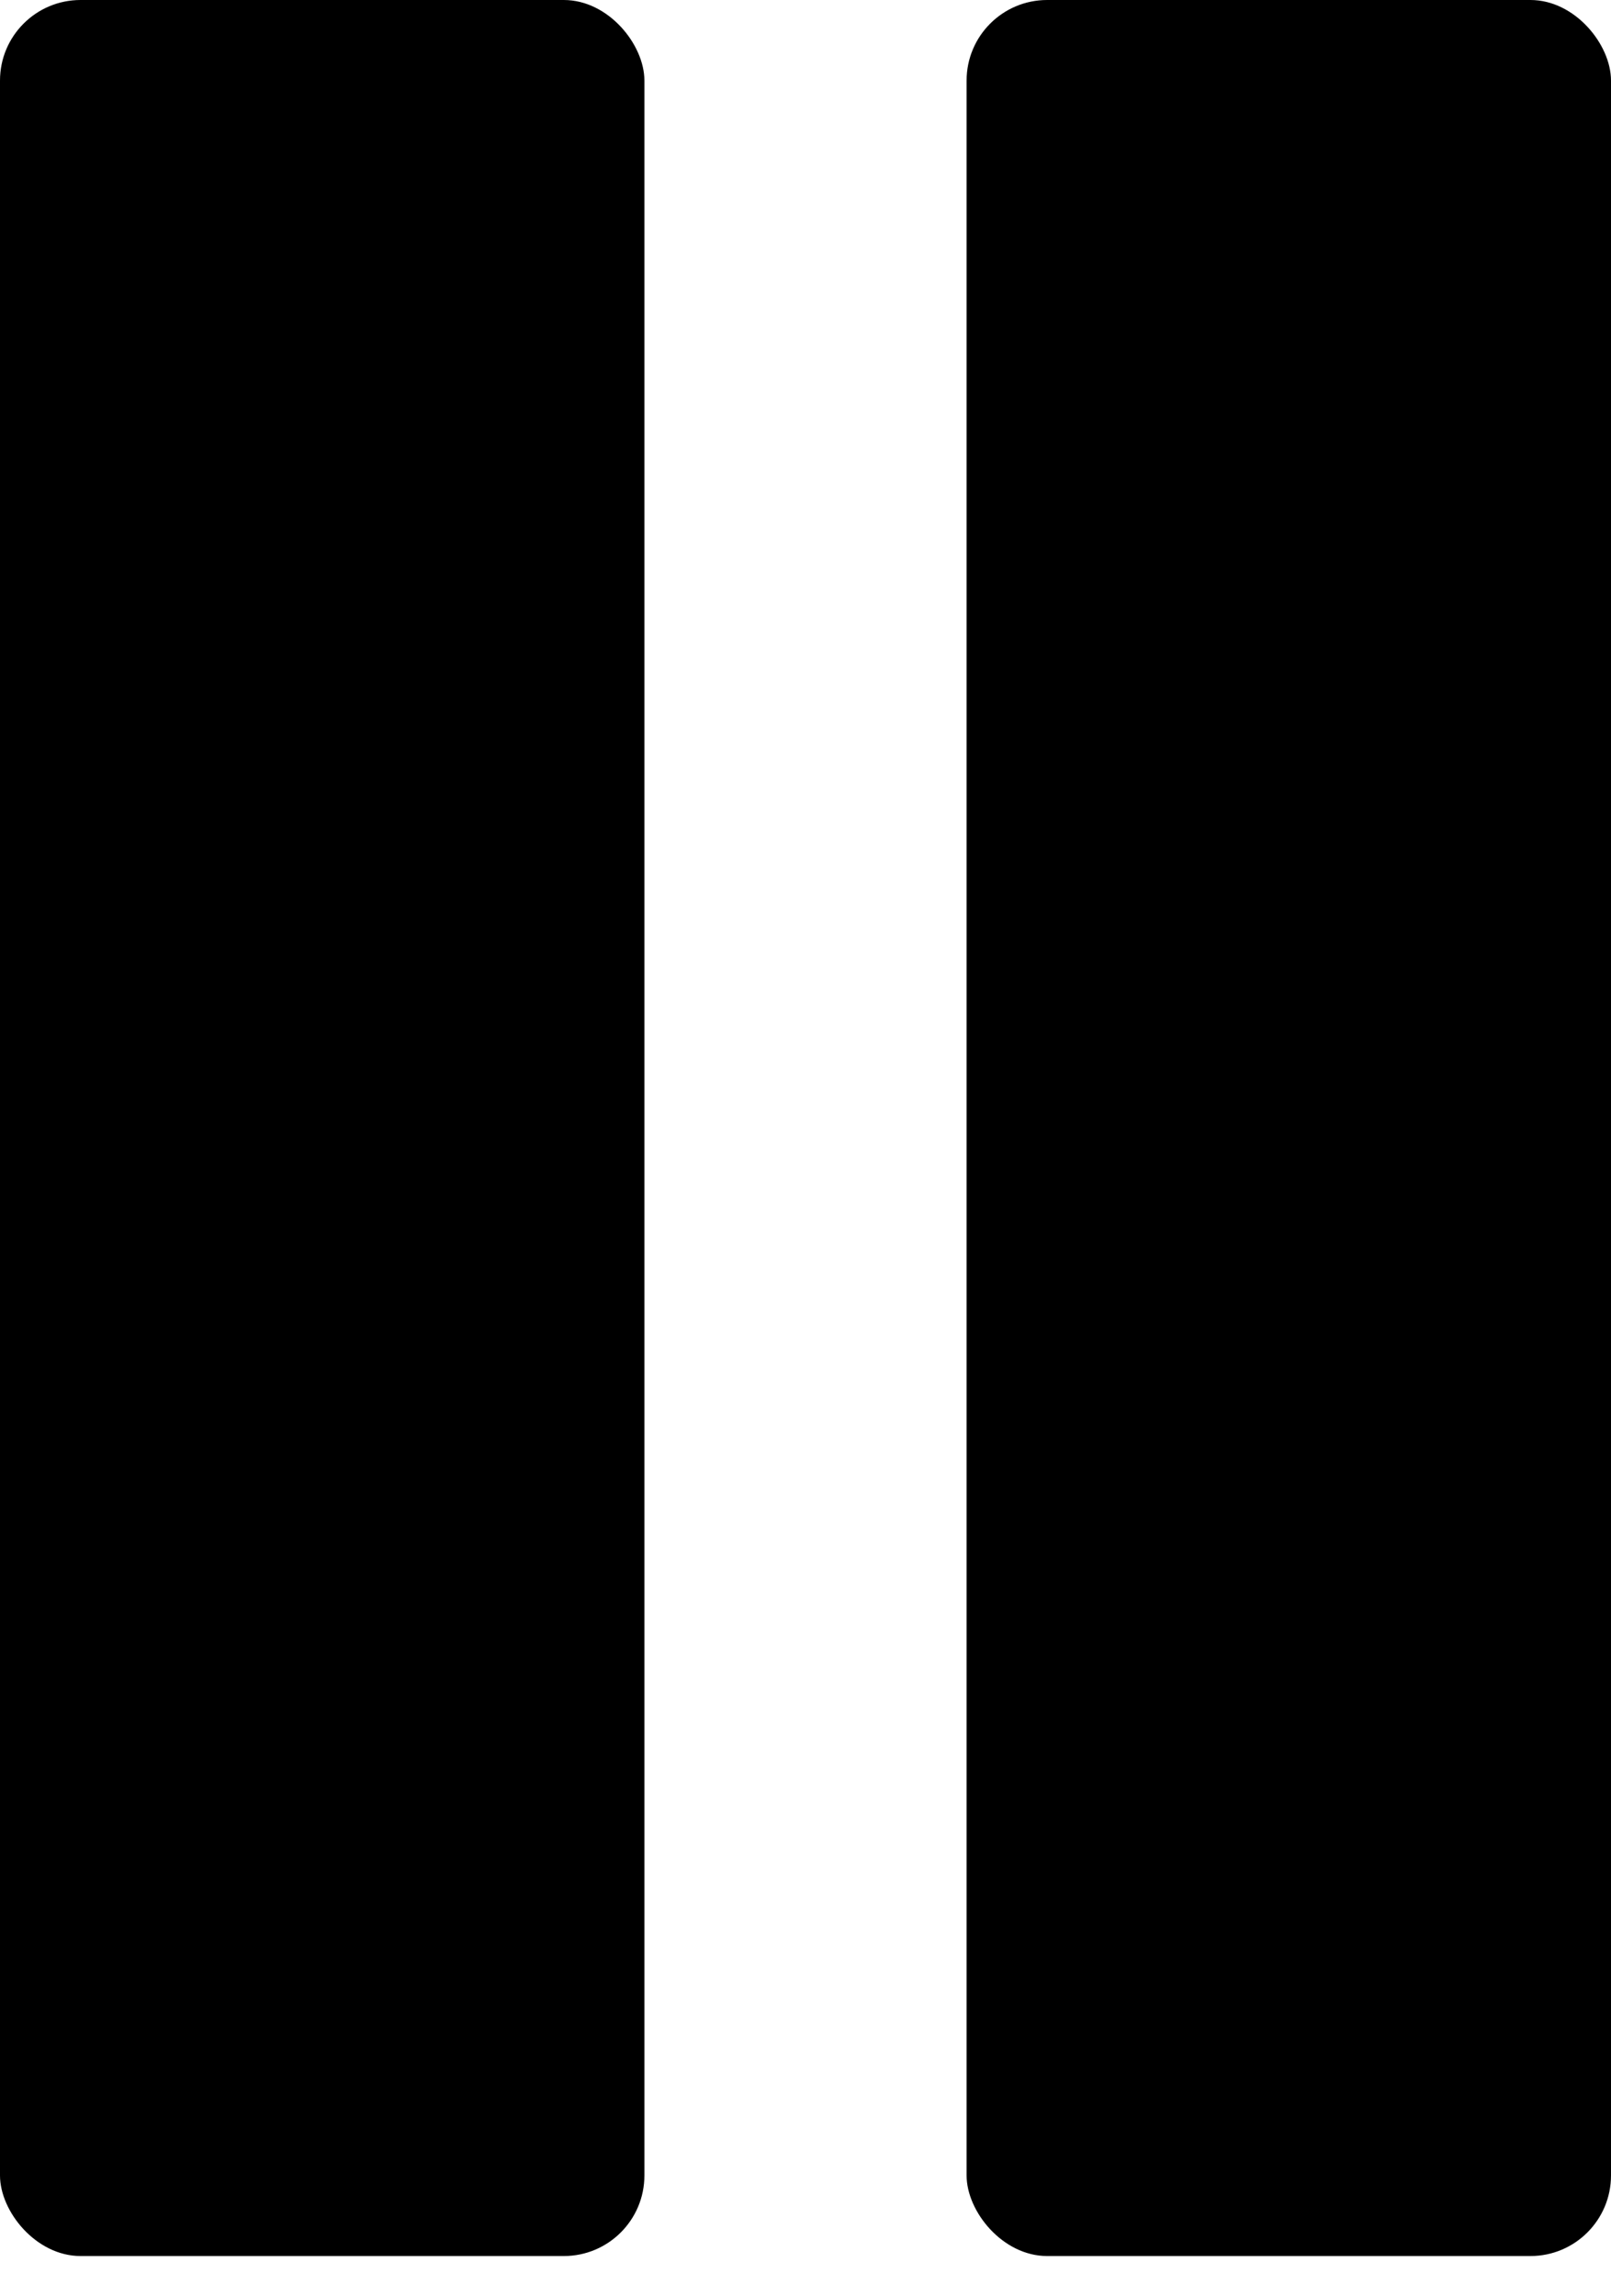 <?xml version="1.0" encoding="UTF-8" standalone="no"?>
<svg
   width="40"
   height="57"
   viewBox="0 0 40 57"
   fill="none"
   version="1.1"
   id="svg2"
   sodipodi:docname="Pause.svg"
   xmlns:inkscape="http://www.inkscape.org/namespaces/inkscape"
   xmlns:sodipodi="http://sodipodi.sourceforge.net/DTD/sodipodi-0.dtd"
   xmlns="http://www.w3.org/2000/svg"
   xmlns:svg="http://www.w3.org/2000/svg">
  <defs
     id="defs2" />
  <sodipodi:namedview
     id="namedview2"
     pagecolor="#ffffff"
     bordercolor="#000000"
     borderopacity="0.25"
     inkscape:showpageshadow="2"
     inkscape:pageopacity="0.0"
     inkscape:pagecheckerboard="0"
     inkscape:deskcolor="#d1d1d1" />
  <rect
     width="16"
     height="56"
     rx="2"
     fill="black"
     id="rect1" />
  <rect
     x="24"
     width="16"
     height="56"
     rx="2"
     fill="black"
     id="rect2" />
</svg>
